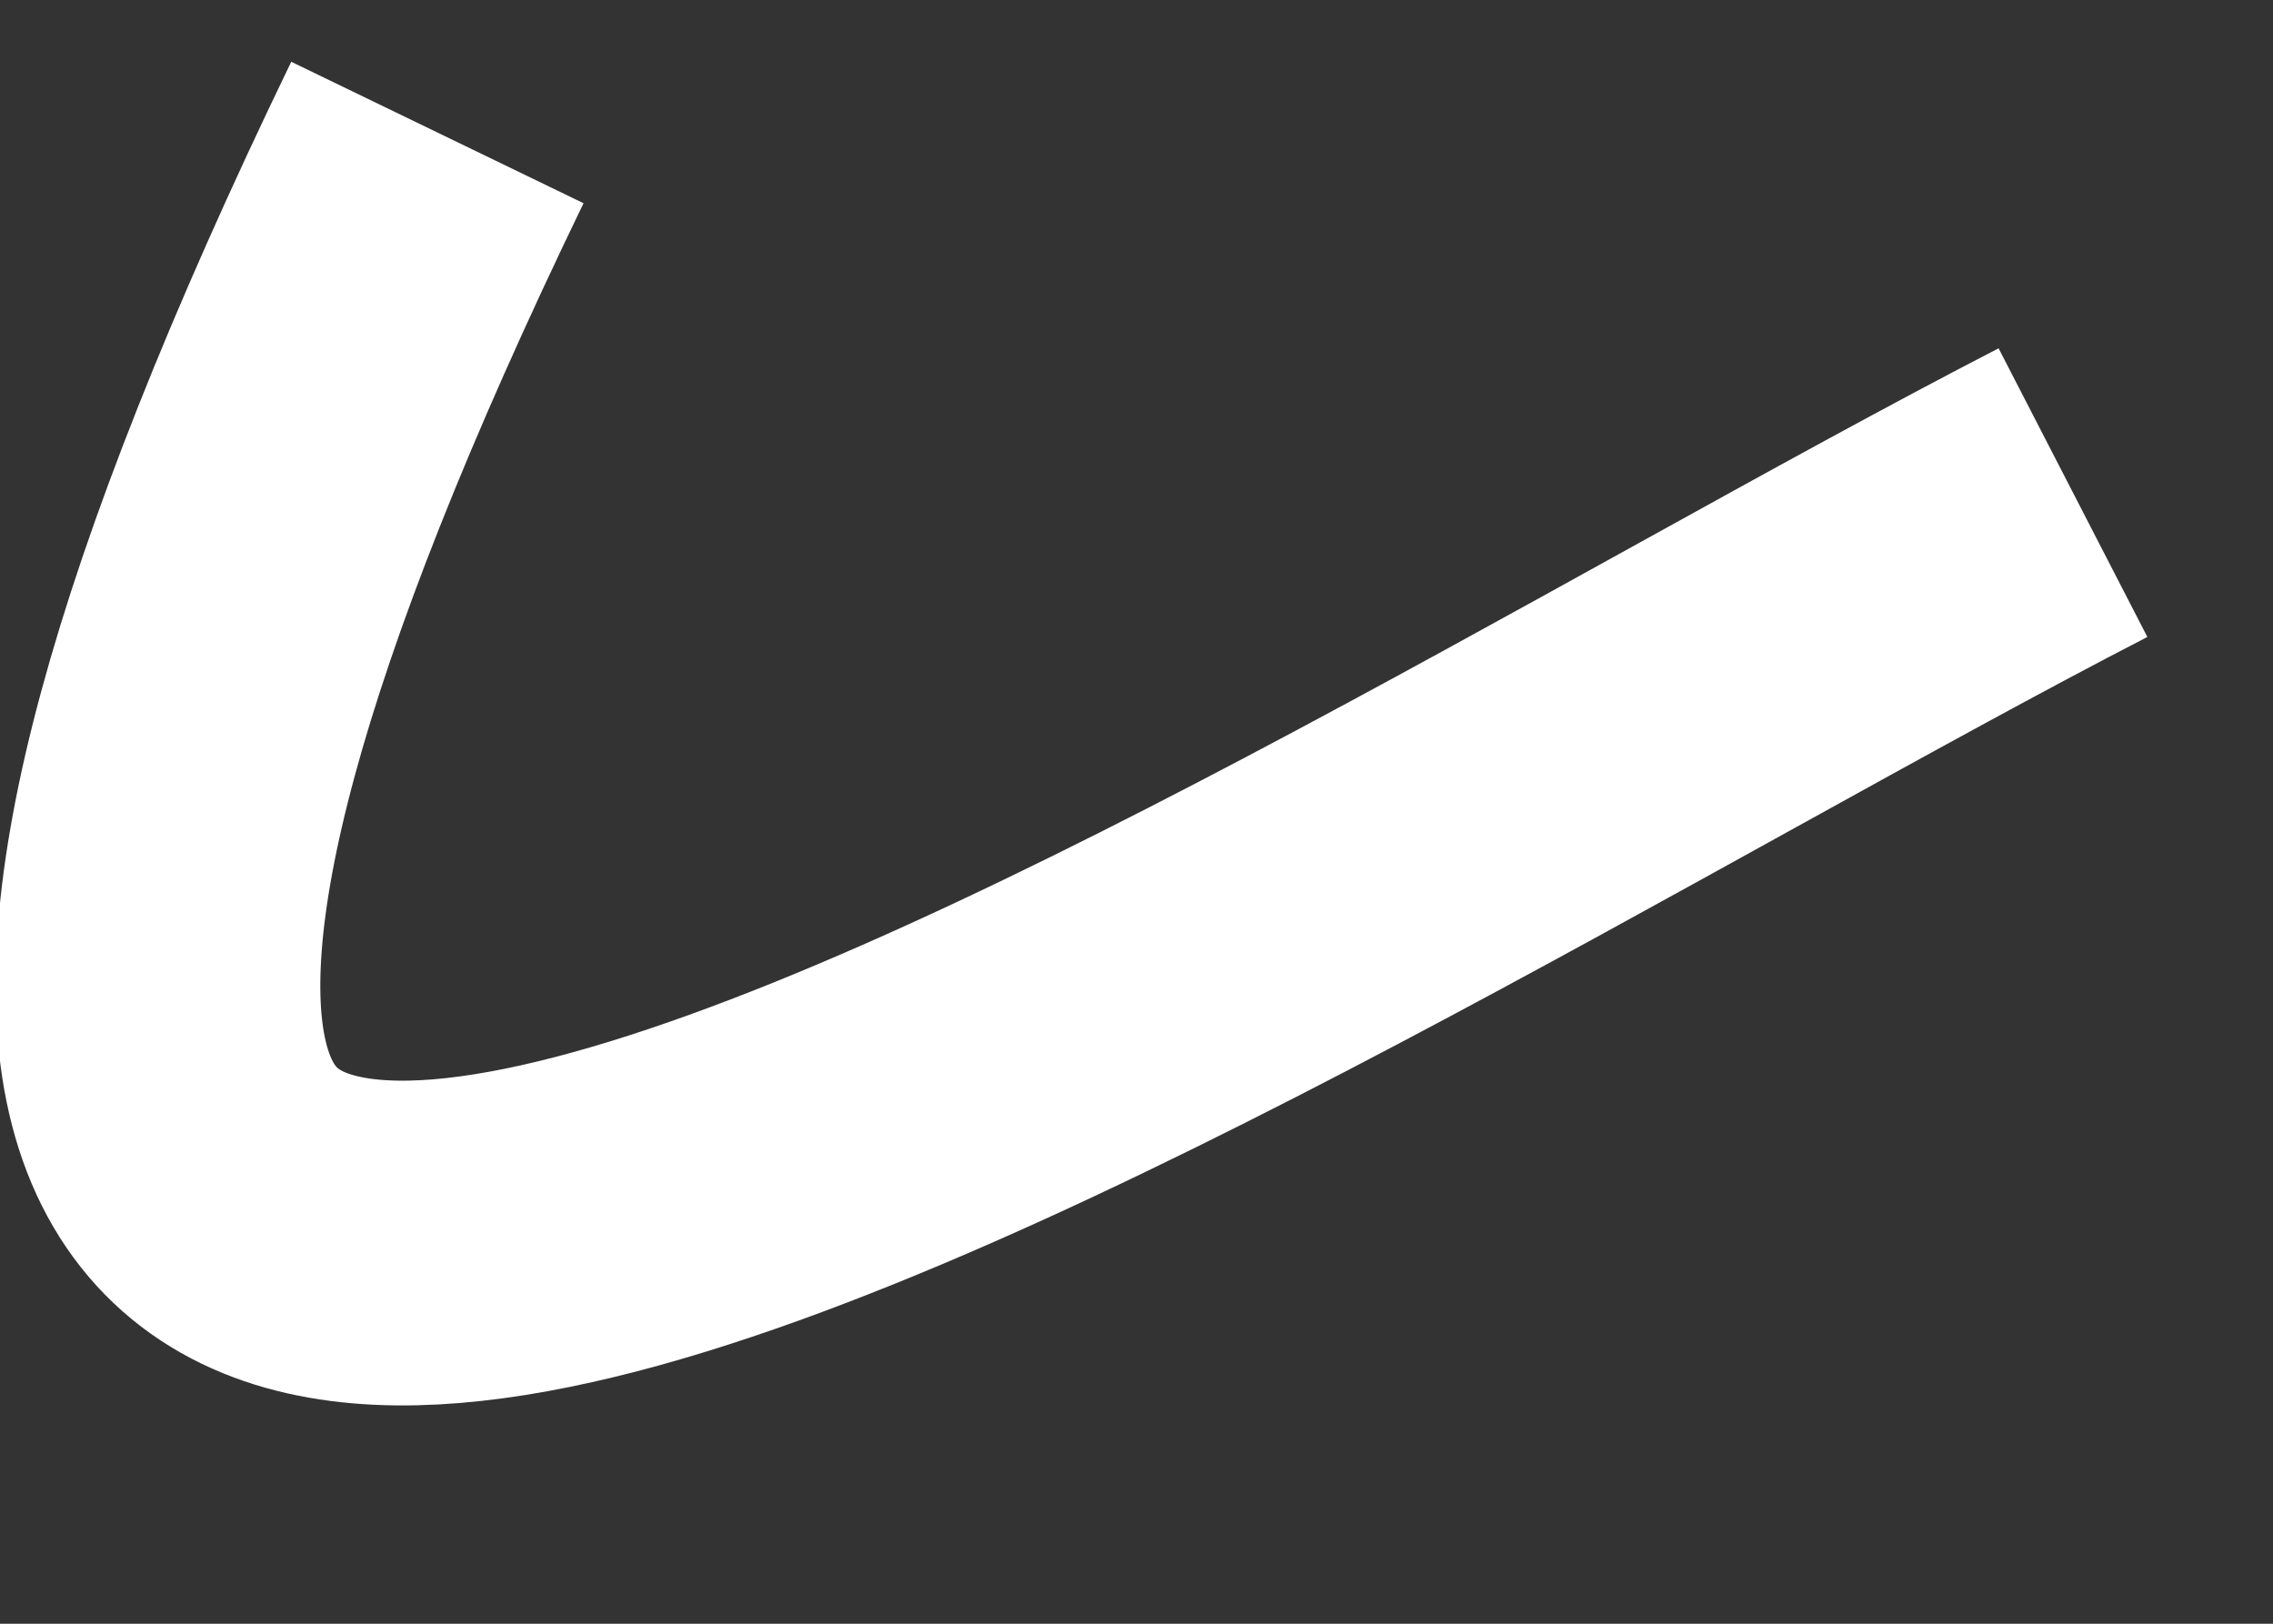 <svg xmlns="http://www.w3.org/2000/svg" fill="none" viewBox="0 0 7 5">
  <rect x="0" y="0" width="7" height="5" fill="#333333" stroke="none"/>
  <path stroke="#fff" d="M1.347.408C-1.6 6.498 3.757 2.871 6.384 1.517"/>
</svg>